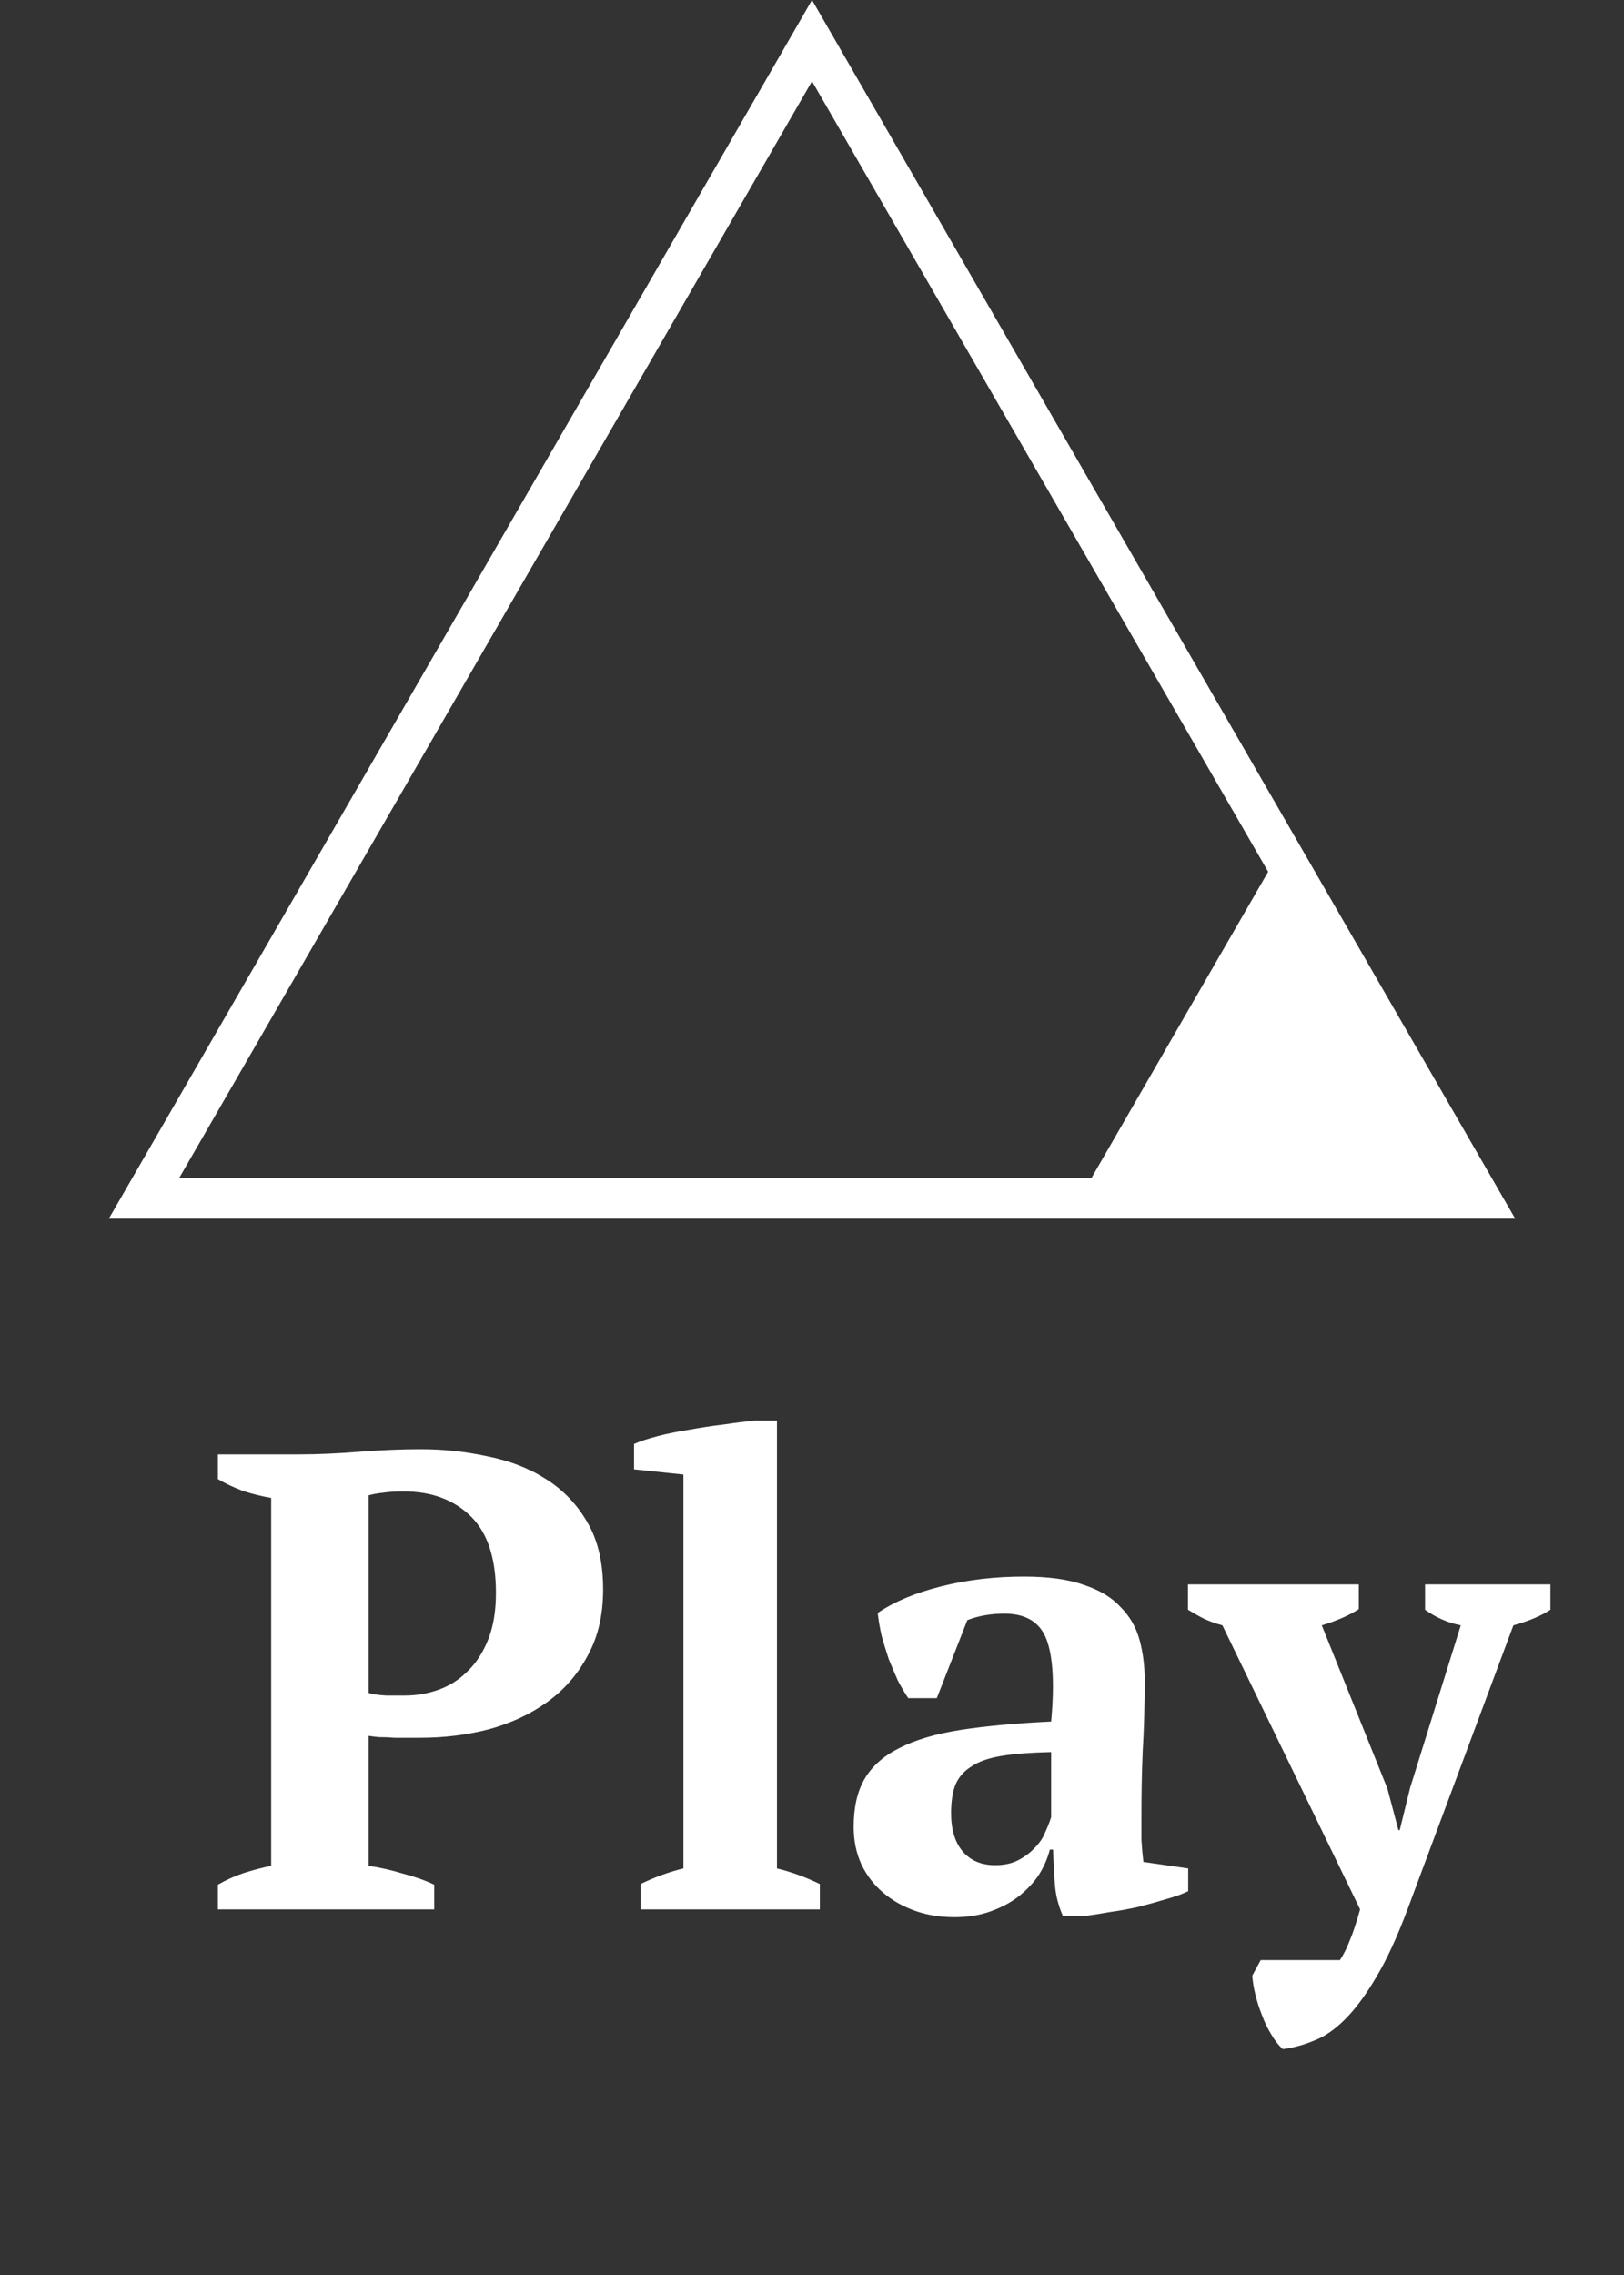 <svg width="40" height="56" viewBox="0 0 40 56" fill="none" xmlns="http://www.w3.org/2000/svg">
<rect x="0" y="0" width="40" height="56" fill="#333333" stroke="none"/>
<path d="M3.546 29.5L20 1L36.455 29.5H3.546Z" stroke="white"/>
<path d="M31.5 21L36.263 29.25H26.737L31.5 21Z" fill="white"/>
<path d="M9.079 45.928C9.367 45.971 9.65 46.035 9.927 46.12C10.215 46.195 10.471 46.285 10.695 46.392V47H5.367V46.392C5.57 46.275 5.783 46.179 6.007 46.104C6.242 46.029 6.466 45.971 6.679 45.928V36.872C6.434 36.829 6.199 36.771 5.975 36.696C5.751 36.611 5.548 36.515 5.367 36.408V35.8H7.383C7.81 35.8 8.295 35.779 8.839 35.736C9.394 35.693 9.9 35.672 10.359 35.672C10.924 35.672 11.473 35.731 12.007 35.848C12.551 35.955 13.031 36.141 13.447 36.408C13.873 36.675 14.215 37.032 14.471 37.48C14.727 37.917 14.855 38.467 14.855 39.128C14.855 39.757 14.727 40.301 14.471 40.76C14.226 41.219 13.895 41.597 13.479 41.896C13.063 42.195 12.583 42.419 12.039 42.568C11.495 42.707 10.935 42.776 10.359 42.776C10.306 42.776 10.22 42.776 10.103 42.776C9.986 42.776 9.858 42.776 9.719 42.776C9.591 42.765 9.463 42.76 9.335 42.76C9.218 42.749 9.132 42.739 9.079 42.728V45.928ZM9.943 36.712C9.73 36.712 9.559 36.723 9.431 36.744C9.314 36.755 9.196 36.776 9.079 36.808V41.672C9.175 41.704 9.319 41.725 9.511 41.736C9.703 41.736 9.858 41.736 9.975 41.736C10.263 41.736 10.54 41.688 10.807 41.592C11.073 41.496 11.308 41.347 11.511 41.144C11.724 40.941 11.895 40.68 12.023 40.36C12.151 40.04 12.215 39.656 12.215 39.208C12.215 38.355 12.007 37.725 11.591 37.32C11.175 36.915 10.626 36.712 9.943 36.712ZM20.193 47H15.777V46.376C16.129 46.205 16.481 46.077 16.833 45.992V36.296L15.617 36.168V35.544C15.756 35.48 15.948 35.416 16.193 35.352C16.439 35.288 16.7 35.235 16.977 35.192C17.265 35.139 17.548 35.096 17.825 35.064C18.113 35.021 18.369 34.989 18.593 34.968H19.137V45.992C19.489 46.077 19.841 46.205 20.193 46.376V47ZM28.114 44.68C28.114 44.915 28.114 45.117 28.114 45.288C28.124 45.459 28.14 45.64 28.162 45.832L29.266 45.992V46.552C29.138 46.616 28.962 46.68 28.738 46.744C28.524 46.808 28.295 46.872 28.05 46.936C27.815 46.989 27.58 47.032 27.346 47.064C27.111 47.107 26.903 47.139 26.722 47.16H26.178C26.071 46.915 26.007 46.669 25.986 46.424C25.964 46.179 25.948 45.88 25.938 45.528H25.858C25.804 45.741 25.714 45.949 25.586 46.152C25.458 46.344 25.292 46.52 25.09 46.68C24.898 46.829 24.668 46.952 24.402 47.048C24.135 47.144 23.836 47.192 23.506 47.192C23.154 47.192 22.828 47.139 22.53 47.032C22.231 46.925 21.97 46.776 21.746 46.584C21.522 46.392 21.346 46.163 21.218 45.896C21.09 45.619 21.026 45.309 21.026 44.968C21.026 44.488 21.116 44.093 21.298 43.784C21.479 43.475 21.762 43.224 22.146 43.032C22.54 42.829 23.042 42.68 23.65 42.584C24.268 42.488 25.015 42.419 25.89 42.376C25.975 41.459 25.938 40.787 25.778 40.36C25.618 39.933 25.271 39.72 24.738 39.72C24.407 39.72 24.103 39.773 23.826 39.88L23.074 41.8H22.37C22.284 41.672 22.199 41.528 22.114 41.368C22.039 41.197 21.964 41.021 21.89 40.84C21.826 40.648 21.767 40.456 21.714 40.264C21.671 40.072 21.639 39.885 21.618 39.704C22.023 39.427 22.546 39.208 23.186 39.048C23.826 38.888 24.503 38.808 25.218 38.808C25.826 38.808 26.322 38.877 26.706 39.016C27.09 39.144 27.388 39.325 27.602 39.56C27.826 39.784 27.98 40.051 28.066 40.36C28.151 40.669 28.194 41 28.194 41.352C28.194 41.992 28.178 42.573 28.146 43.096C28.124 43.608 28.114 44.136 28.114 44.68ZM24.514 45.912C24.738 45.912 24.93 45.869 25.09 45.784C25.25 45.699 25.383 45.597 25.49 45.48C25.607 45.363 25.692 45.235 25.746 45.096C25.81 44.957 25.858 44.835 25.89 44.728V43.128C25.388 43.139 24.978 43.171 24.658 43.224C24.338 43.277 24.087 43.368 23.906 43.496C23.724 43.613 23.596 43.768 23.522 43.96C23.458 44.141 23.426 44.365 23.426 44.632C23.426 45.037 23.522 45.352 23.714 45.576C23.906 45.8 24.172 45.912 24.514 45.912ZM30.108 40.008C29.948 39.965 29.799 39.912 29.66 39.848C29.532 39.784 29.399 39.709 29.26 39.624V39H33.468V39.608C33.244 39.757 32.94 39.891 32.556 40.008L34.172 44.024L34.444 45.048H34.476L34.732 44.008L35.98 40.008C35.66 39.944 35.367 39.816 35.1 39.624V39H38.188V39.624C37.964 39.773 37.66 39.901 37.276 40.008L34.668 47C34.412 47.683 34.156 48.237 33.9 48.664C33.644 49.101 33.388 49.448 33.132 49.704C32.876 49.96 32.62 50.136 32.364 50.232C32.108 50.339 31.852 50.408 31.596 50.44C31.489 50.344 31.393 50.221 31.308 50.072C31.223 49.933 31.148 49.779 31.084 49.608C31.02 49.448 30.967 49.283 30.924 49.112C30.881 48.941 30.855 48.781 30.844 48.632L31.052 48.248H33.004C33.1 48.099 33.18 47.939 33.244 47.768C33.319 47.597 33.404 47.341 33.5 47L30.108 40.008Z" fill="white"/>
</svg>
